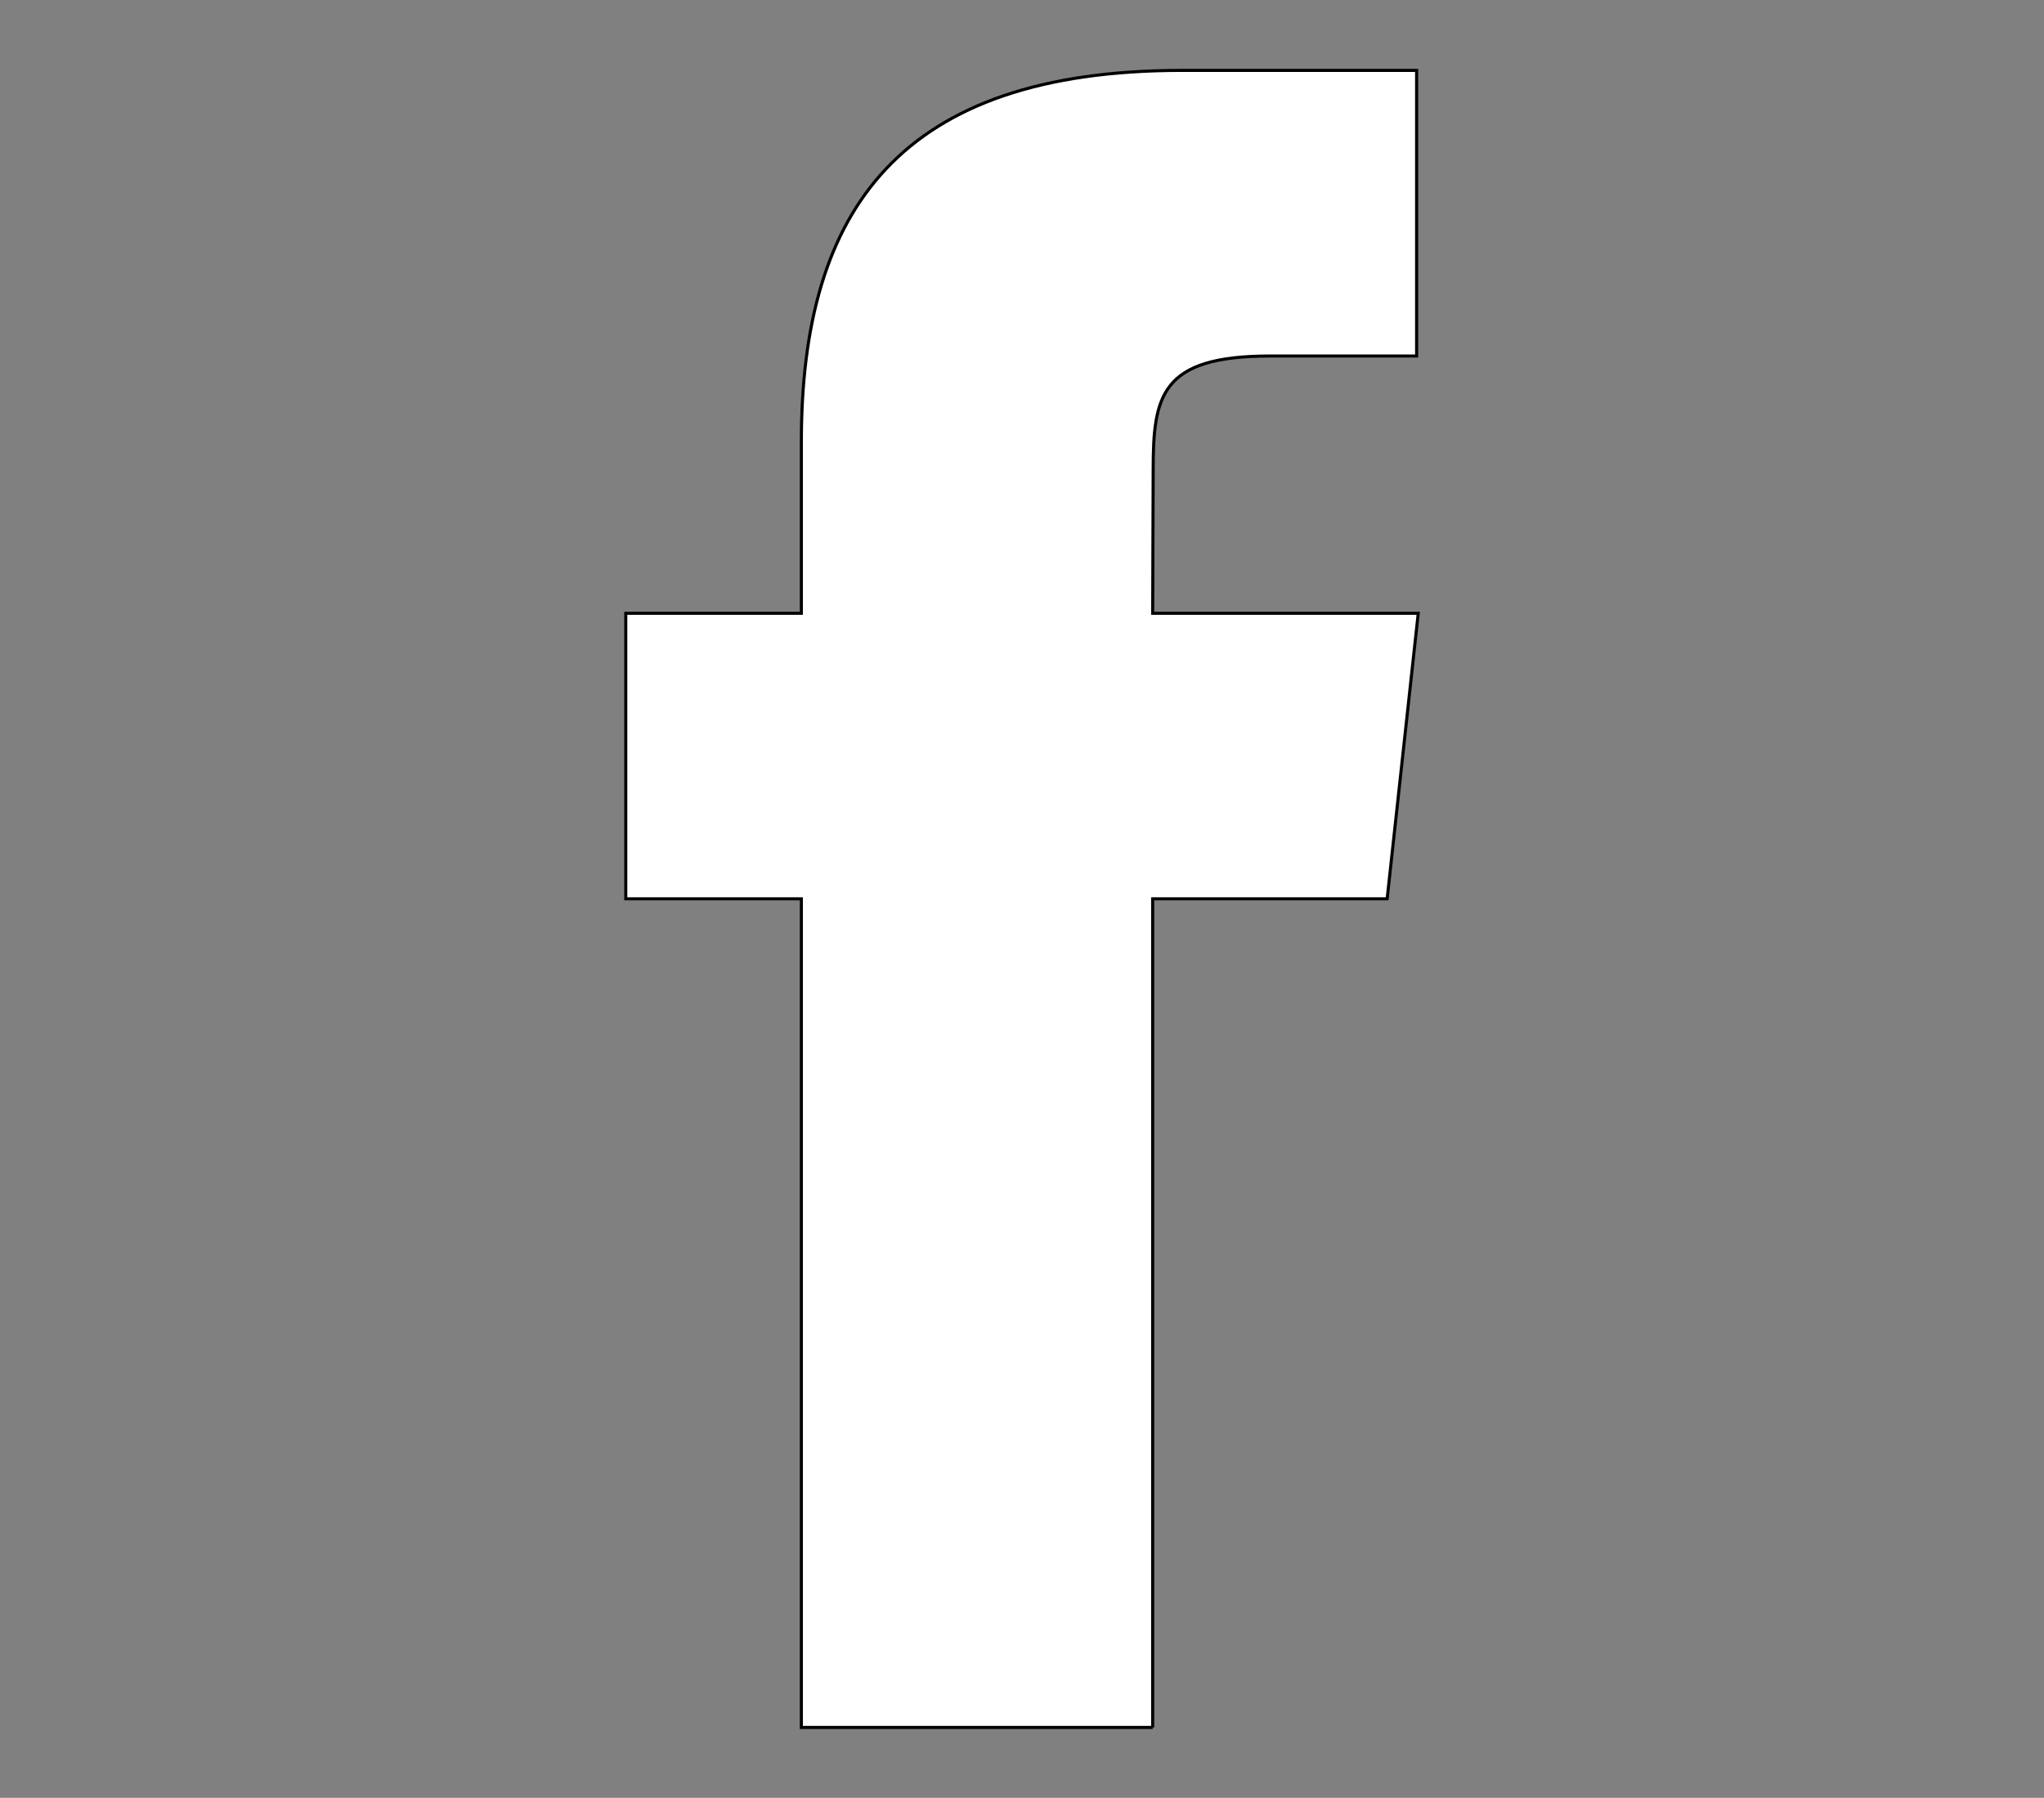 <svg width="664" height="584" xmlns="http://www.w3.org/2000/svg" xmlns:xlink="http://www.w3.org/1999/xlink">
 <rect width="100%" height="100%" fill="#808080" stroke="none"/>
 <!-- Generator: Sketch 3.8.3 (29802) - http://www.bohemiancoding.com/sketch -->
 <title>social-icons</title>
 <desc>Created with Sketch.</desc>
 <defs>
  <circle id="path-1" cx="22" cy="22" r="22"/>
  <mask id="mask-2" maskContentUnits="userSpaceOnUse" maskUnits="objectBoundingBox" x="0" y="0" width="44" height="44">
   <use xlink:href="#path-1" id="svg_1"/>
  </mask>
  <circle id="path-3" cx="22" cy="22" r="22"/>
  <mask id="mask-4" maskContentUnits="userSpaceOnUse" maskUnits="objectBoundingBox" x="0" y="0" width="44" height="44">
   <use xlink:href="#path-3" id="svg_2"/>
  </mask>
  <circle id="path-5" cx="22" cy="22" r="22"/>
  <mask id="mask-6" maskContentUnits="userSpaceOnUse" maskUnits="objectBoundingBox" x="0" y="0" width="44" height="44">
   <use xlink:href="#path-5" id="svg_3"/>
  </mask>
  <circle id="path-7" cx="22" cy="22" r="22"/>
  <mask id="mask-8" maskContentUnits="userSpaceOnUse" maskUnits="objectBoundingBox" x="0" y="0" width="44" height="44">
   <use xlink:href="#path-7" id="svg_4"/>
  </mask>
  <circle id="path-9" cx="22" cy="22" r="22"/>
  <mask id="mask-10" maskContentUnits="userSpaceOnUse" maskUnits="objectBoundingBox" x="0" y="0" width="44" height="44">
   <use xlink:href="#path-9" id="svg_5"/>
  </mask>
  <circle id="path-11" cx="22" cy="22" r="22"/>
  <mask id="mask-12" maskContentUnits="userSpaceOnUse" maskUnits="objectBoundingBox" x="0" y="0" width="44" height="44">
   <use xlink:href="#path-11" id="svg_6"/>
  </mask>
  <circle id="path-13" cx="22" cy="22" r="22"/>
  <mask id="mask-14" maskContentUnits="userSpaceOnUse" maskUnits="objectBoundingBox" x="0" y="0" width="44" height="44">
   <use xlink:href="#path-13" id="svg_7"/>
  </mask>
  <circle id="path-15" cx="22" cy="22" r="22"/>
  <mask id="mask-16" maskContentUnits="userSpaceOnUse" maskUnits="objectBoundingBox" x="0" y="0" width="44" height="44">
   <use xlink:href="#path-15" id="svg_8"/>
  </mask>
  <circle id="path-17" cx="22" cy="22" r="22"/>
  <mask id="mask-18" maskContentUnits="userSpaceOnUse" maskUnits="objectBoundingBox" x="0" y="0" width="44" height="44">
   <use xlink:href="#path-17" id="svg_9"/>
  </mask>
  <circle id="path-19" cx="22" cy="22" r="22"/>
  <mask id="mask-20" maskContentUnits="userSpaceOnUse" maskUnits="objectBoundingBox" x="0" y="0" width="44" height="44">
   <use xlink:href="#path-19" id="svg_10"/>
  </mask>
  <circle id="path-21" cx="22" cy="22" r="22"/>
  <mask id="mask-22" maskContentUnits="userSpaceOnUse" maskUnits="objectBoundingBox" x="0" y="0" width="44" height="44">
   <use xlink:href="#path-21" id="svg_11"/>
  </mask>
  <circle id="path-23" cx="22" cy="22" r="22"/>
  <mask id="mask-24" maskContentUnits="userSpaceOnUse" maskUnits="objectBoundingBox" x="0" y="0" width="44" height="44">
   <use xlink:href="#path-23" id="svg_12"/>
  </mask>
  <circle id="path-25" cx="22" cy="22" r="22"/>
  <mask id="mask-26" maskContentUnits="userSpaceOnUse" maskUnits="objectBoundingBox" x="0" y="0" width="44" height="44">
   <use xlink:href="#path-25" id="svg_13"/>
  </mask>
  <circle id="path-27" cx="22" cy="22" r="22"/>
  <mask id="mask-28" maskContentUnits="userSpaceOnUse" maskUnits="objectBoundingBox" x="0" y="0" width="44" height="44">
   <use xlink:href="#path-27" id="svg_14"/>
  </mask>
  <circle id="path-29" cx="22" cy="22" r="22"/>
  <mask id="mask-30" maskContentUnits="userSpaceOnUse" maskUnits="objectBoundingBox" x="0" y="0" width="44" height="44">
   <use xlink:href="#path-29" id="svg_15"/>
  </mask>
  <circle id="path-31" cx="22" cy="22" r="22"/>
  <mask id="mask-32" maskContentUnits="userSpaceOnUse" maskUnits="objectBoundingBox" x="0" y="0" width="44" height="44">
   <use xlink:href="#path-31" id="svg_16"/>
  </mask>
  <circle id="path-33" cx="22" cy="22" r="22"/>
  <mask id="mask-34" maskContentUnits="userSpaceOnUse" maskUnits="objectBoundingBox" x="0" y="0" width="44" height="44">
   <use xlink:href="#path-33" id="svg_17"/>
  </mask>
  <circle id="path-35" cx="22" cy="22" r="22"/>
  <mask id="mask-36" maskContentUnits="userSpaceOnUse" maskUnits="objectBoundingBox" x="0" y="0" width="44" height="44">
   <use xlink:href="#path-35" id="svg_18"/>
  </mask>
  <circle id="path-37" cx="22" cy="22" r="22"/>
  <mask id="mask-38" maskContentUnits="userSpaceOnUse" maskUnits="objectBoundingBox" x="0" y="0" width="44" height="44">
   <use xlink:href="#path-37" id="svg_19"/>
  </mask>
  <circle id="path-39" cx="22" cy="22" r="22"/>
  <mask id="mask-40" maskContentUnits="userSpaceOnUse" maskUnits="objectBoundingBox" x="0" y="0" width="44" height="44">
   <use xlink:href="#path-39" id="svg_20"/>
  </mask>
  <circle id="path-41" cx="22" cy="22" r="22"/>
  <mask id="mask-42" maskContentUnits="userSpaceOnUse" maskUnits="objectBoundingBox" x="0" y="0" width="44" height="44">
   <use xlink:href="#path-41" id="svg_21"/>
  </mask>
  <circle id="path-43" cx="22" cy="22" r="22"/>
  <mask id="mask-44" maskContentUnits="userSpaceOnUse" maskUnits="objectBoundingBox" x="0" y="0" width="44" height="44">
   <use xlink:href="#path-43" id="svg_22"/>
  </mask>
  <circle id="path-45" cx="22" cy="22" r="22"/>
  <mask id="mask-46" maskContentUnits="userSpaceOnUse" maskUnits="objectBoundingBox" x="0" y="0" width="44" height="44">
   <use xlink:href="#path-45" id="svg_23"/>
  </mask>
  <circle id="path-47" cx="22" cy="22" r="22"/>
  <mask id="mask-48" maskContentUnits="userSpaceOnUse" maskUnits="objectBoundingBox" x="0" y="0" width="44" height="44">
   <use xlink:href="#path-47" id="svg_24"/>
  </mask>
  <circle id="path-49" cx="22" cy="22" r="22"/>
  <mask id="mask-50" maskContentUnits="userSpaceOnUse" maskUnits="objectBoundingBox" x="0" y="0" width="44" height="44">
   <use xlink:href="#path-49" id="svg_25"/>
  </mask>
  <circle id="path-51" cx="22" cy="22" r="22"/>
  <mask id="mask-52" maskContentUnits="userSpaceOnUse" maskUnits="objectBoundingBox" x="0" y="0" width="44" height="44">
   <use xlink:href="#path-51" id="svg_26"/>
  </mask>
  <circle id="path-53" cx="22" cy="22" r="22"/>
  <mask id="mask-54" maskContentUnits="userSpaceOnUse" maskUnits="objectBoundingBox" x="0" y="0" width="44" height="44">
   <use xlink:href="#path-53" id="svg_27"/>
  </mask>
  <circle id="path-55" cx="22" cy="22" r="22"/>
  <mask id="mask-56" maskContentUnits="userSpaceOnUse" maskUnits="objectBoundingBox" x="0" y="0" width="44" height="44">
   <use xlink:href="#path-55" id="svg_28"/>
  </mask>
  <circle id="path-57" cx="22" cy="22" r="22"/>
  <mask id="mask-58" maskContentUnits="userSpaceOnUse" maskUnits="objectBoundingBox" x="0" y="0" width="44" height="44">
   <use xlink:href="#path-57" id="svg_29"/>
  </mask>
  <circle id="path-59" cx="22" cy="22" r="22"/>
  <mask id="mask-60" maskContentUnits="userSpaceOnUse" maskUnits="objectBoundingBox" x="0" y="0" width="44" height="44">
   <use xlink:href="#path-59" id="svg_30"/>
  </mask>
  <circle id="path-61" cx="22" cy="22" r="22"/>
  <mask id="mask-62" maskContentUnits="userSpaceOnUse" maskUnits="objectBoundingBox" x="0" y="0" width="44" height="44">
   <use xlink:href="#path-61" id="svg_31"/>
  </mask>
  <circle id="path-63" cx="22" cy="22" r="22"/>
  <mask id="mask-64" maskContentUnits="userSpaceOnUse" maskUnits="objectBoundingBox" x="0" y="0" width="44" height="44">
   <use xlink:href="#path-63" id="svg_32"/>
  </mask>
  <circle id="path-65" cx="22" cy="22" r="22"/>
  <mask id="mask-66" maskContentUnits="userSpaceOnUse" maskUnits="objectBoundingBox" x="0" y="0" width="44" height="44">
   <use xlink:href="#path-65" id="svg_33"/>
  </mask>
  <circle id="path-67" cx="22" cy="22" r="22"/>
  <mask id="mask-68" maskContentUnits="userSpaceOnUse" maskUnits="objectBoundingBox" x="0" y="0" width="44" height="44">
   <use xlink:href="#path-67" id="svg_34"/>
  </mask>
  <circle id="path-69" cx="22" cy="22" r="22"/>
  <mask id="mask-70" maskContentUnits="userSpaceOnUse" maskUnits="objectBoundingBox" x="0" y="0" width="44" height="44">
   <use xlink:href="#path-69" id="svg_35"/>
  </mask>
  <circle id="path-71" cx="22" cy="22" r="22"/>
  <mask id="mask-72" maskContentUnits="userSpaceOnUse" maskUnits="objectBoundingBox" x="0" y="0" width="44" height="44">
   <use xlink:href="#path-71" id="svg_36"/>
  </mask>
  <circle id="path-73" cx="22" cy="22" r="22"/>
  <mask id="mask-74" maskContentUnits="userSpaceOnUse" maskUnits="objectBoundingBox" x="0" y="0" width="44" height="44">
   <use xlink:href="#path-73" id="svg_37"/>
  </mask>
  <circle id="path-75" cx="22" cy="22" r="22"/>
  <mask id="mask-76" maskContentUnits="userSpaceOnUse" maskUnits="objectBoundingBox" x="0" y="0" width="44" height="44">
   <use xlink:href="#path-75" id="svg_38"/>
  </mask>
  <circle id="path-77" cx="22" cy="22" r="22"/>
  <mask id="mask-78" maskContentUnits="userSpaceOnUse" maskUnits="objectBoundingBox" x="0" y="0" width="44" height="44">
   <use xlink:href="#path-77" id="svg_39"/>
  </mask>
  <circle id="path-79" cx="22" cy="22" r="22"/>
  <mask id="mask-80" maskContentUnits="userSpaceOnUse" maskUnits="objectBoundingBox" x="0" y="0" width="44" height="44">
   <use xlink:href="#path-79" id="svg_40"/>
  </mask>
  <circle id="path-81" cx="22" cy="22" r="22"/>
  <mask id="mask-82" maskContentUnits="userSpaceOnUse" maskUnits="objectBoundingBox" x="0" y="0" width="44" height="44">
   <use xlink:href="#path-81" id="svg_41"/>
  </mask>
  <circle id="path-83" cx="22" cy="22" r="22"/>
  <mask id="mask-84" maskContentUnits="userSpaceOnUse" maskUnits="objectBoundingBox" x="0" y="0" width="44" height="44">
   <use xlink:href="#path-83" id="svg_42"/>
  </mask>
  <circle id="path-85" cx="22" cy="22" r="22"/>
  <mask id="mask-86" maskContentUnits="userSpaceOnUse" maskUnits="objectBoundingBox" x="0" y="0" width="44" height="44">
   <use xlink:href="#path-85" id="svg_43"/>
  </mask>
  <circle id="path-87" cx="22" cy="22" r="22"/>
  <mask id="mask-88" maskContentUnits="userSpaceOnUse" maskUnits="objectBoundingBox" x="0" y="0" width="44" height="44">
   <use xlink:href="#path-87" id="svg_44"/>
  </mask>
  <circle id="path-89" cx="22" cy="22" r="22"/>
  <mask id="mask-90" maskContentUnits="userSpaceOnUse" maskUnits="objectBoundingBox" x="0" y="0" width="44" height="44">
   <use xlink:href="#path-89" id="svg_45"/>
  </mask>
  <circle id="path-91" cx="22" cy="22" r="22"/>
  <mask id="mask-92" maskContentUnits="userSpaceOnUse" maskUnits="objectBoundingBox" x="0" y="0" width="44" height="44">
   <use xlink:href="#path-91" id="svg_46"/>
  </mask>
  <circle id="path-93" cx="22" cy="22" r="22"/>
  <mask id="mask-94" maskContentUnits="userSpaceOnUse" maskUnits="objectBoundingBox" x="0" y="0" width="44" height="44">
   <use xlink:href="#path-93" id="svg_47"/>
  </mask>
  <circle id="path-95" cx="22" cy="22" r="22"/>
  <mask id="mask-96" maskContentUnits="userSpaceOnUse" maskUnits="objectBoundingBox" x="0" y="0" width="44" height="44">
   <use xlink:href="#path-95" id="svg_48"/>
  </mask>
  <circle id="path-97" cx="22" cy="22" r="22"/>
  <mask id="mask-98" maskContentUnits="userSpaceOnUse" maskUnits="objectBoundingBox" x="0" y="0" width="44" height="44">
   <use xlink:href="#path-97" id="svg_49"/>
  </mask>
  <circle id="path-99" cx="22" cy="22" r="22"/>
  <mask id="mask-100" maskContentUnits="userSpaceOnUse" maskUnits="objectBoundingBox" x="0" y="0" width="44" height="44">
   <use xlink:href="#path-99" id="svg_50"/>
  </mask>
  <circle id="path-101" cx="22" cy="22" r="22"/>
  <mask id="mask-102" maskContentUnits="userSpaceOnUse" maskUnits="objectBoundingBox" x="0" y="0" width="44" height="44">
   <use xlink:href="#path-101" id="svg_51"/>
  </mask>
  <circle id="path-103" cx="22" cy="22" r="22"/>
  <mask id="mask-104" maskContentUnits="userSpaceOnUse" maskUnits="objectBoundingBox" x="0" y="0" width="44" height="44">
   <use xlink:href="#path-103" id="svg_52"/>
  </mask>
  <circle id="path-105" cx="22" cy="22" r="22"/>
  <mask id="mask-106" maskContentUnits="userSpaceOnUse" maskUnits="objectBoundingBox" x="0" y="0" width="44" height="44">
   <use xlink:href="#path-105" id="svg_53"/>
  </mask>
  <circle id="path-107" cx="22" cy="22" r="22"/>
  <mask id="mask-108" maskContentUnits="userSpaceOnUse" maskUnits="objectBoundingBox" x="0" y="0" width="44" height="44">
   <use xlink:href="#path-107" id="svg_54"/>
  </mask>
  <circle id="path-109" cx="22" cy="22" r="22"/>
  <mask id="mask-110" maskContentUnits="userSpaceOnUse" maskUnits="objectBoundingBox" x="0" y="0" width="44" height="44">
   <use xlink:href="#path-109" id="svg_55"/>
  </mask>
  <circle id="path-111" cx="22" cy="22" r="22"/>
  <mask id="mask-112" maskContentUnits="userSpaceOnUse" maskUnits="objectBoundingBox" x="0" y="0" width="44" height="44">
   <use xlink:href="#path-111" id="svg_56"/>
  </mask>
  <circle id="path-113" cx="22" cy="22" r="22"/>
  <mask id="mask-114" maskContentUnits="userSpaceOnUse" maskUnits="objectBoundingBox" x="0" y="0" width="44" height="44">
   <use xlink:href="#path-113" id="svg_57"/>
  </mask>
  <circle id="path-115" cx="22" cy="22" r="22"/>
  <mask id="mask-116" maskContentUnits="userSpaceOnUse" maskUnits="objectBoundingBox" x="0" y="0" width="44" height="44">
   <use xlink:href="#path-115" id="svg_58"/>
  </mask>
  <circle id="path-117" cx="22" cy="22" r="22"/>
  <mask id="mask-118" maskContentUnits="userSpaceOnUse" maskUnits="objectBoundingBox" x="0" y="0" width="44" height="44">
   <use xlink:href="#path-117" id="svg_59"/>
  </mask>
  <circle id="path-119" cx="22" cy="22" r="22"/>
  <mask id="mask-120" maskContentUnits="userSpaceOnUse" maskUnits="objectBoundingBox" x="0" y="0" width="44" height="44">
   <use xlink:href="#path-119" id="svg_60"/>
  </mask>
  <circle id="path-121" cx="22" cy="22" r="22"/>
  <mask id="mask-122" maskContentUnits="userSpaceOnUse" maskUnits="objectBoundingBox" x="0" y="0" width="44" height="44">
   <use xlink:href="#path-121" id="svg_61"/>
  </mask>
  <circle id="path-123" cx="22" cy="22" r="22"/>
  <mask id="mask-124" maskContentUnits="userSpaceOnUse" maskUnits="objectBoundingBox" x="0" y="0" width="44" height="44">
   <use xlink:href="#path-123" id="svg_62"/>
  </mask>
  <circle id="path-125" cx="22" cy="22" r="22"/>
  <mask id="mask-126" maskContentUnits="userSpaceOnUse" maskUnits="objectBoundingBox" x="0" y="0" width="44" height="44">
   <use xlink:href="#path-125" id="svg_63"/>
  </mask>
  <circle id="path-127" cx="22" cy="22" r="22"/>
  <mask id="mask-128" maskContentUnits="userSpaceOnUse" maskUnits="objectBoundingBox" x="0" y="0" width="44" height="44">
   <use xlink:href="#path-127" id="svg_64"/>
  </mask>
  <circle id="path-129" cx="22" cy="22" r="22"/>
  <mask id="mask-130" maskContentUnits="userSpaceOnUse" maskUnits="objectBoundingBox" x="0" y="0" width="44" height="44">
   <use xlink:href="#path-129" id="svg_65"/>
  </mask>
  <circle id="path-131" cx="22" cy="22" r="22"/>
  <mask id="mask-132" maskContentUnits="userSpaceOnUse" maskUnits="objectBoundingBox" x="0" y="0" width="44" height="44">
   <use xlink:href="#path-131" id="svg_66"/>
  </mask>
  <circle id="path-133" cx="22" cy="22" r="22"/>
  <mask id="mask-134" maskContentUnits="userSpaceOnUse" maskUnits="objectBoundingBox" x="0" y="0" width="44" height="44">
   <use xlink:href="#path-133" id="svg_67"/>
  </mask>
  <circle id="path-135" cx="22" cy="22" r="22"/>
  <mask id="mask-136" maskContentUnits="userSpaceOnUse" maskUnits="objectBoundingBox" x="0" y="0" width="44" height="44">
   <use xlink:href="#path-135" id="svg_68"/>
  </mask>
  <circle id="path-137" cx="22" cy="22" r="22"/>
  <mask id="mask-138" maskContentUnits="userSpaceOnUse" maskUnits="objectBoundingBox" x="0" y="0" width="44" height="44">
   <use xlink:href="#path-137" id="svg_69"/>
  </mask>
  <circle id="path-139" cx="22" cy="22" r="22"/>
  <mask id="mask-140" maskContentUnits="userSpaceOnUse" maskUnits="objectBoundingBox" x="0" y="0" width="44" height="44">
   <use xlink:href="#path-139" id="svg_70"/>
  </mask>
  <circle id="path-141" cx="22" cy="22" r="22"/>
  <mask id="mask-142" maskContentUnits="userSpaceOnUse" maskUnits="objectBoundingBox" x="0" y="0" width="44" height="44">
   <use xlink:href="#path-141" id="svg_71"/>
  </mask>
  <circle id="path-143" cx="22" cy="22" r="22"/>
  <mask id="mask-144" maskContentUnits="userSpaceOnUse" maskUnits="objectBoundingBox" x="0" y="0" width="44" height="44">
   <use xlink:href="#path-143" id="svg_72"/>
  </mask>
  <circle id="path-145" cx="22" cy="22" r="22"/>
  <mask id="mask-146" maskContentUnits="userSpaceOnUse" maskUnits="objectBoundingBox" x="0" y="0" width="44" height="44">
   <use xlink:href="#path-145" id="svg_73"/>
  </mask>
  <circle id="path-147" cx="22" cy="22" r="22"/>
  <mask id="mask-148" maskContentUnits="userSpaceOnUse" maskUnits="objectBoundingBox" x="0" y="0" width="44" height="44">
   <use xlink:href="#path-147" id="svg_74"/>
  </mask>
  <circle id="path-149" cx="22" cy="22" r="22"/>
  <mask id="mask-150" maskContentUnits="userSpaceOnUse" maskUnits="objectBoundingBox" x="0" y="0" width="44" height="44">
   <use xlink:href="#path-149" id="svg_75"/>
  </mask>
  <circle id="path-151" cx="22" cy="22" r="22"/>
  <mask id="mask-152" maskContentUnits="userSpaceOnUse" maskUnits="objectBoundingBox" x="0" y="0" width="44" height="44">
   <use xlink:href="#path-151" id="svg_76"/>
  </mask>
  <circle id="path-153" cx="22" cy="22" r="22"/>
  <mask id="mask-154" maskContentUnits="userSpaceOnUse" maskUnits="objectBoundingBox" x="0" y="0" width="44" height="44">
   <use xlink:href="#path-153" id="svg_77"/>
  </mask>
  <circle id="path-155" cx="22" cy="22" r="22"/>
  <mask id="mask-156" maskContentUnits="userSpaceOnUse" maskUnits="objectBoundingBox" x="0" y="0" width="44" height="44">
   <use xlink:href="#path-155" id="svg_78"/>
  </mask>
  <circle id="path-157" cx="22" cy="22" r="22"/>
  <mask id="mask-158" maskContentUnits="userSpaceOnUse" maskUnits="objectBoundingBox" x="0" y="0" width="44" height="44">
   <use xlink:href="#path-157" id="svg_79"/>
  </mask>
  <circle id="path-159" cx="22" cy="22" r="22"/>
  <mask id="mask-160" maskContentUnits="userSpaceOnUse" maskUnits="objectBoundingBox" x="0" y="0" width="44" height="44">
   <use xlink:href="#path-159" id="svg_80"/>
  </mask>
 </defs>
 <g>
  <title>background</title>
  <rect x="-1" y="-1" width="666" height="586" id="canvas_background" fill="none"/>
 </g>
 <g>
  <title>Layer 1</title>
  <path stroke="null" d="m374.47,561.136l-114.148,0l0,-269.17l-57.039,0l0,-92.747l57.039,0l0,-55.682c0,-75.658 32.19,-120.673 123.704,-120.673l76.169,0l0,92.781l-47.605,0c-35.625,0 -37.98,12.961 -37.98,37.15l-0.157,46.424l86.265,0l-10.097,92.747l-76.168,0l0,269.17l0.018,0z" id="svg_83" fill="#ffffff"/>
 </g>
</svg>